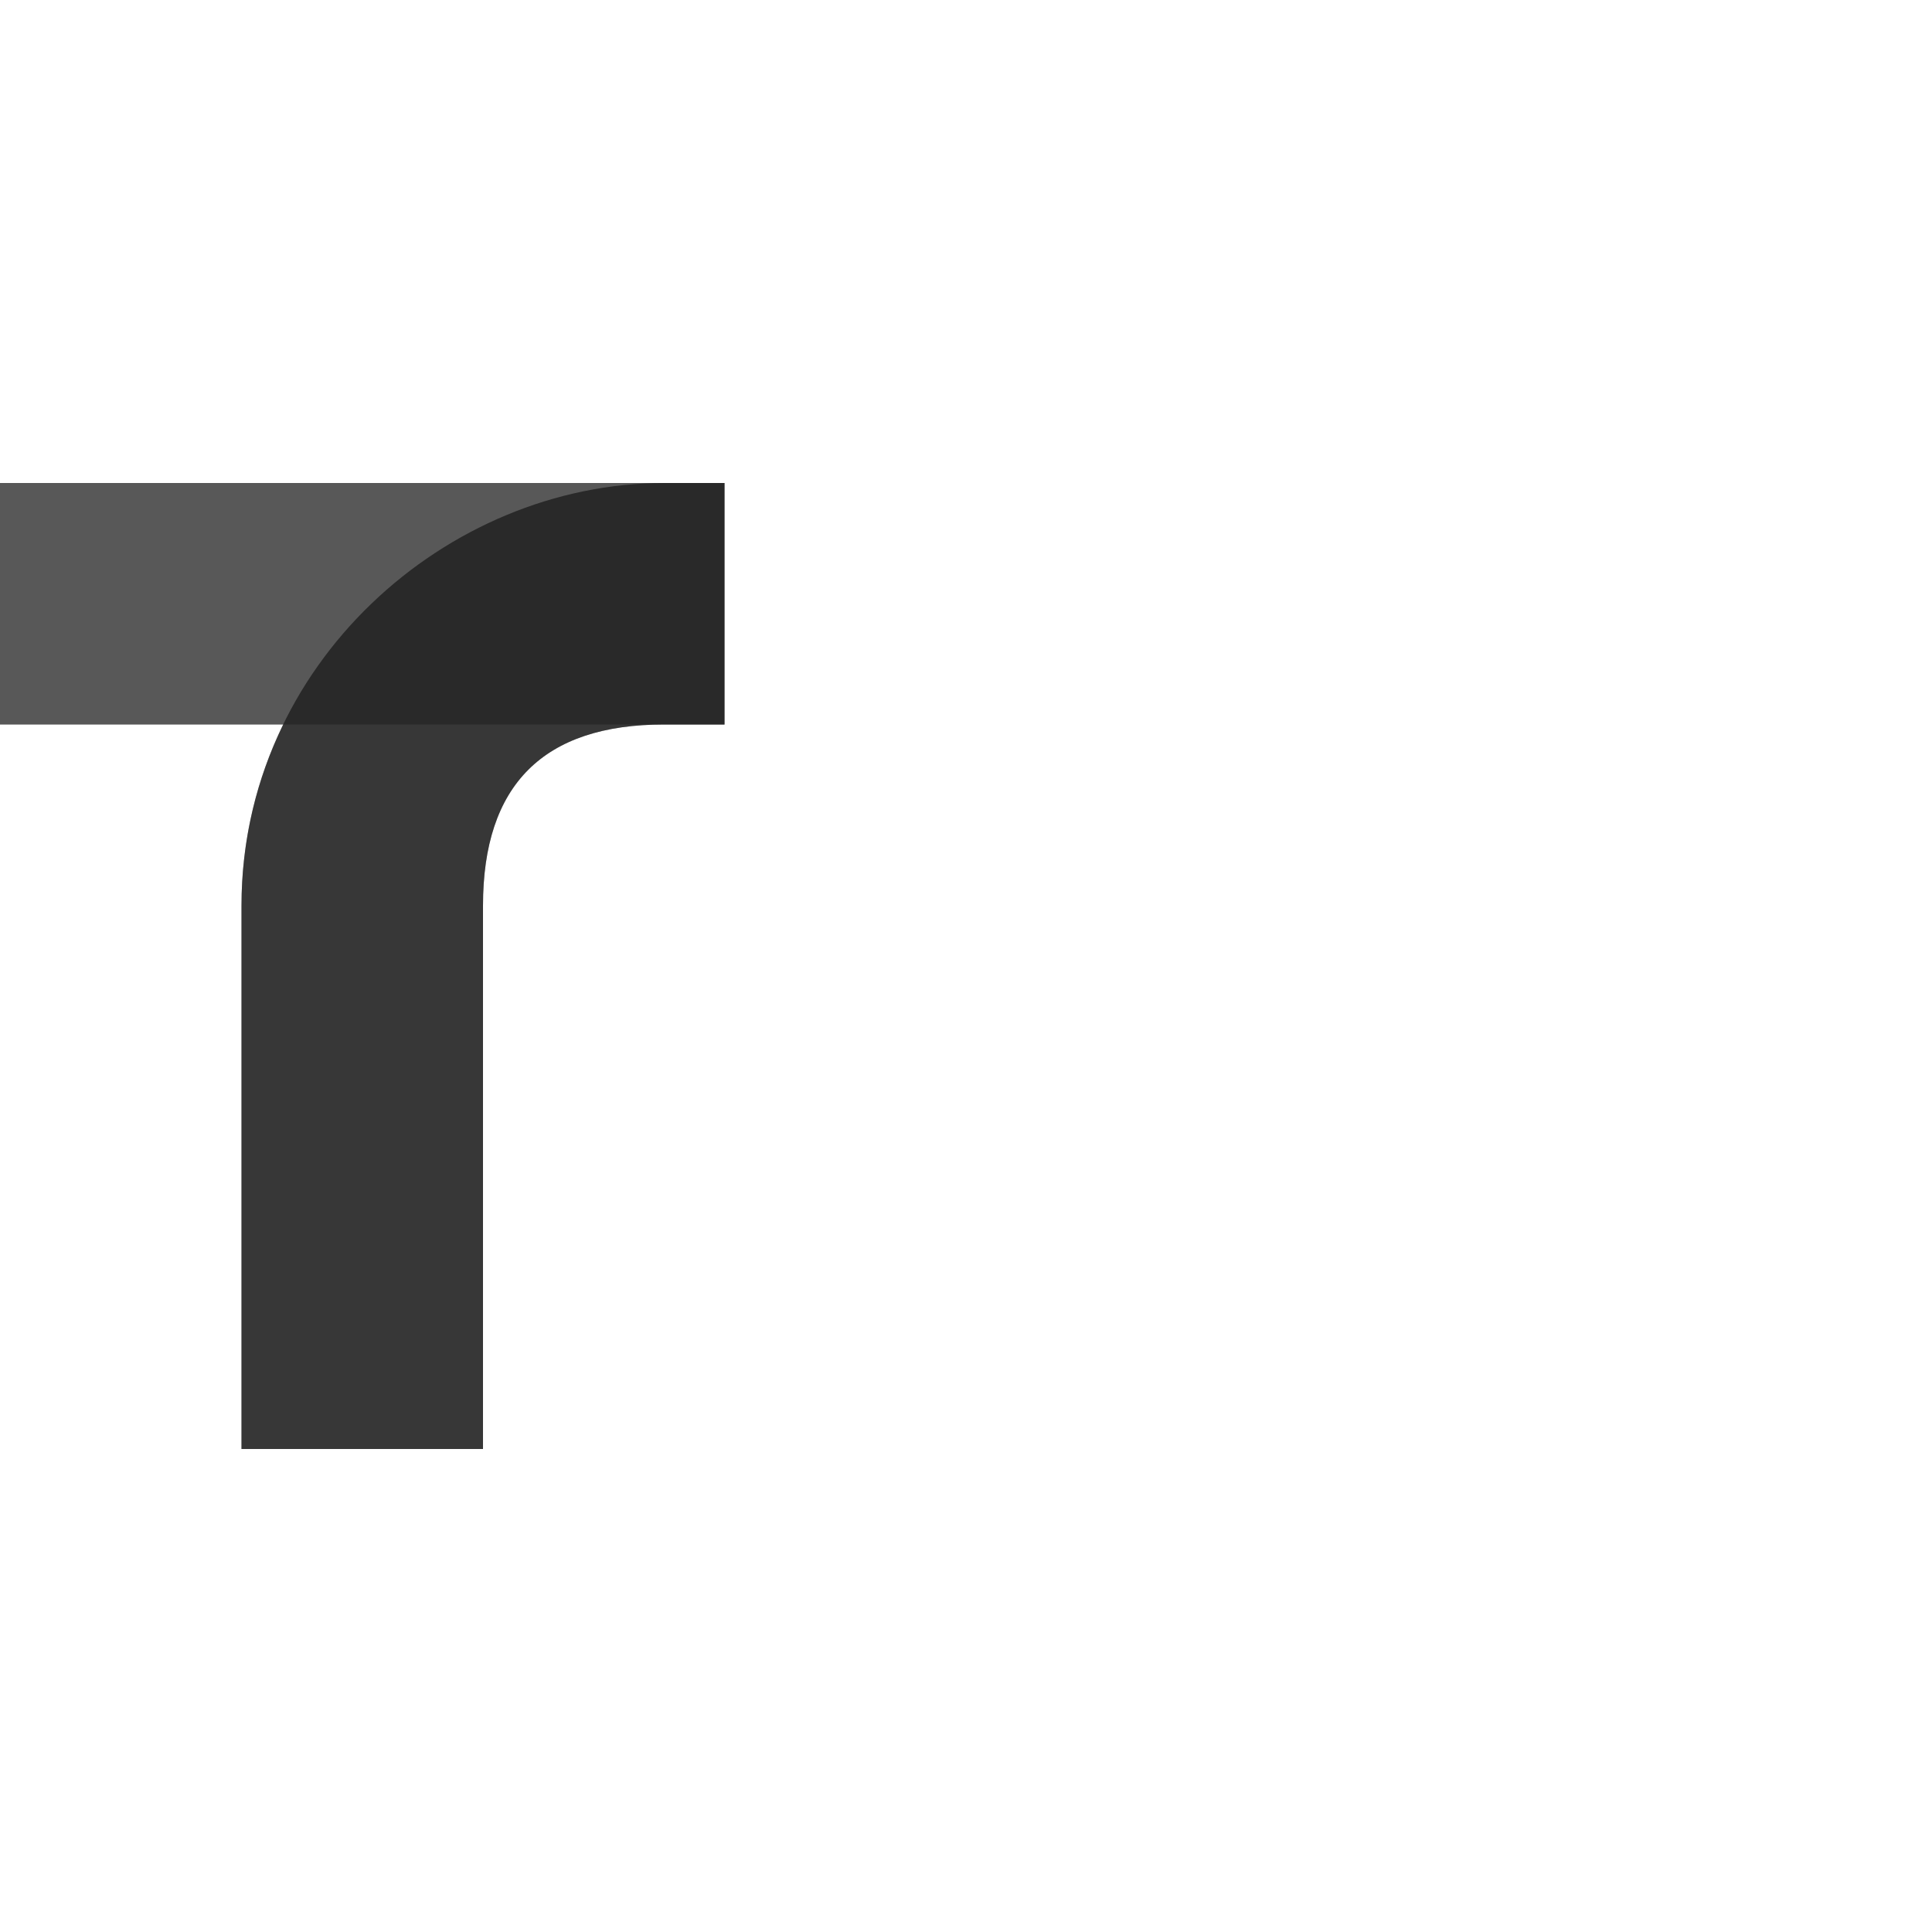 <?xml version="1.0" encoding="UTF-8" standalone="no"?>
<!-- Created with Inkscape (http://www.inkscape.org/) -->

<svg
   width="800"
   height="800"
   viewBox="0 0 800 800"
   version="1.1"
   id="svg1"
   inkscape:version="1.2.2 (732a01da63, 2022-12-09)"
   sodipodi:docname="1494_zayin.svg"
   xml:space="preserve"
   xmlns:inkscape="http://www.inkscape.org/namespaces/inkscape"
   xmlns:sodipodi="http://sodipodi.sourceforge.net/DTD/sodipodi-0.dtd"
   xmlns="http://www.w3.org/2000/svg"
   xmlns:svg="http://www.w3.org/2000/svg"><sodipodi:namedview
     id="namedview1"
     pagecolor="#ffffff"
     bordercolor="#000000"
     borderopacity="0.25"
     inkscape:showpageshadow="2"
     inkscape:pageopacity="0.0"
     inkscape:pagecheckerboard="0"
     inkscape:deskcolor="#d1d1d1"
     inkscape:document-units="px"
     showgrid="true"
     inkscape:zoom="1.602893"
     inkscape:cx="6.5506556"
     inkscape:cy="289.47659"
     inkscape:window-width="3840"
     inkscape:window-height="2066"
     inkscape:window-x="5749"
     inkscape:window-y="-11"
     inkscape:window-maximized="1"
     inkscape:current-layer="layer1"
     showguides="false"><inkscape:grid
       id="grid1"
       units="px"
       originx="0"
       originy="0"
       spacingx="25"
       spacingy="25"
       empcolor="#0099e5"
       empopacity="0.302"
       color="#0099e5"
       opacity="0.149"
       empspacing="4"
       dotted="false"
       gridanglex="30"
       gridanglez="30"
       visible="true" /></sodipodi:namedview><defs
     id="defs1" /><g
     inkscape:label="Layer 1"
     inkscape:groupmode="layer"
     id="layer1"><path
       id="path1305"
       style="fill:#000000;fill-opacity:0.538;stroke:none;stroke-width:1px;stroke-linecap:butt;stroke-linejoin:miter;stroke-opacity:1"
       d="M 200,600 H 100 V 375 c 0,-100 85.027,-175 175,-175 h 25 v 100 h -25 c -50,0 -75,25 -75,75 z"
       sodipodi:nodetypes="ccssccscc" /><rect
       style="opacity:0.469;fill:#000000;fill-opacity:0.538;fill-rule:evenodd;stroke:none;stroke-width:2;stroke-linejoin:round;stroke-miterlimit:2.5;paint-order:stroke fill markers;stop-color:#000000"
       id="rect6442"
       width="300"
       height="100"
       x="0"
       y="200" /><path
       id="path1305-5"
       style="fill:#000000;fill-opacity:0.538;stroke:none;stroke-width:1px;stroke-linecap:butt;stroke-linejoin:miter;stroke-opacity:1"
       d="M 0,200 V 300 H 117.289 C 106.326,322.489 100,347.809 100,375 V 600 H 200 V 375 c 0,-50 25,-75 75,-75 h 25 V 200 h -25 z" /></g></svg>
